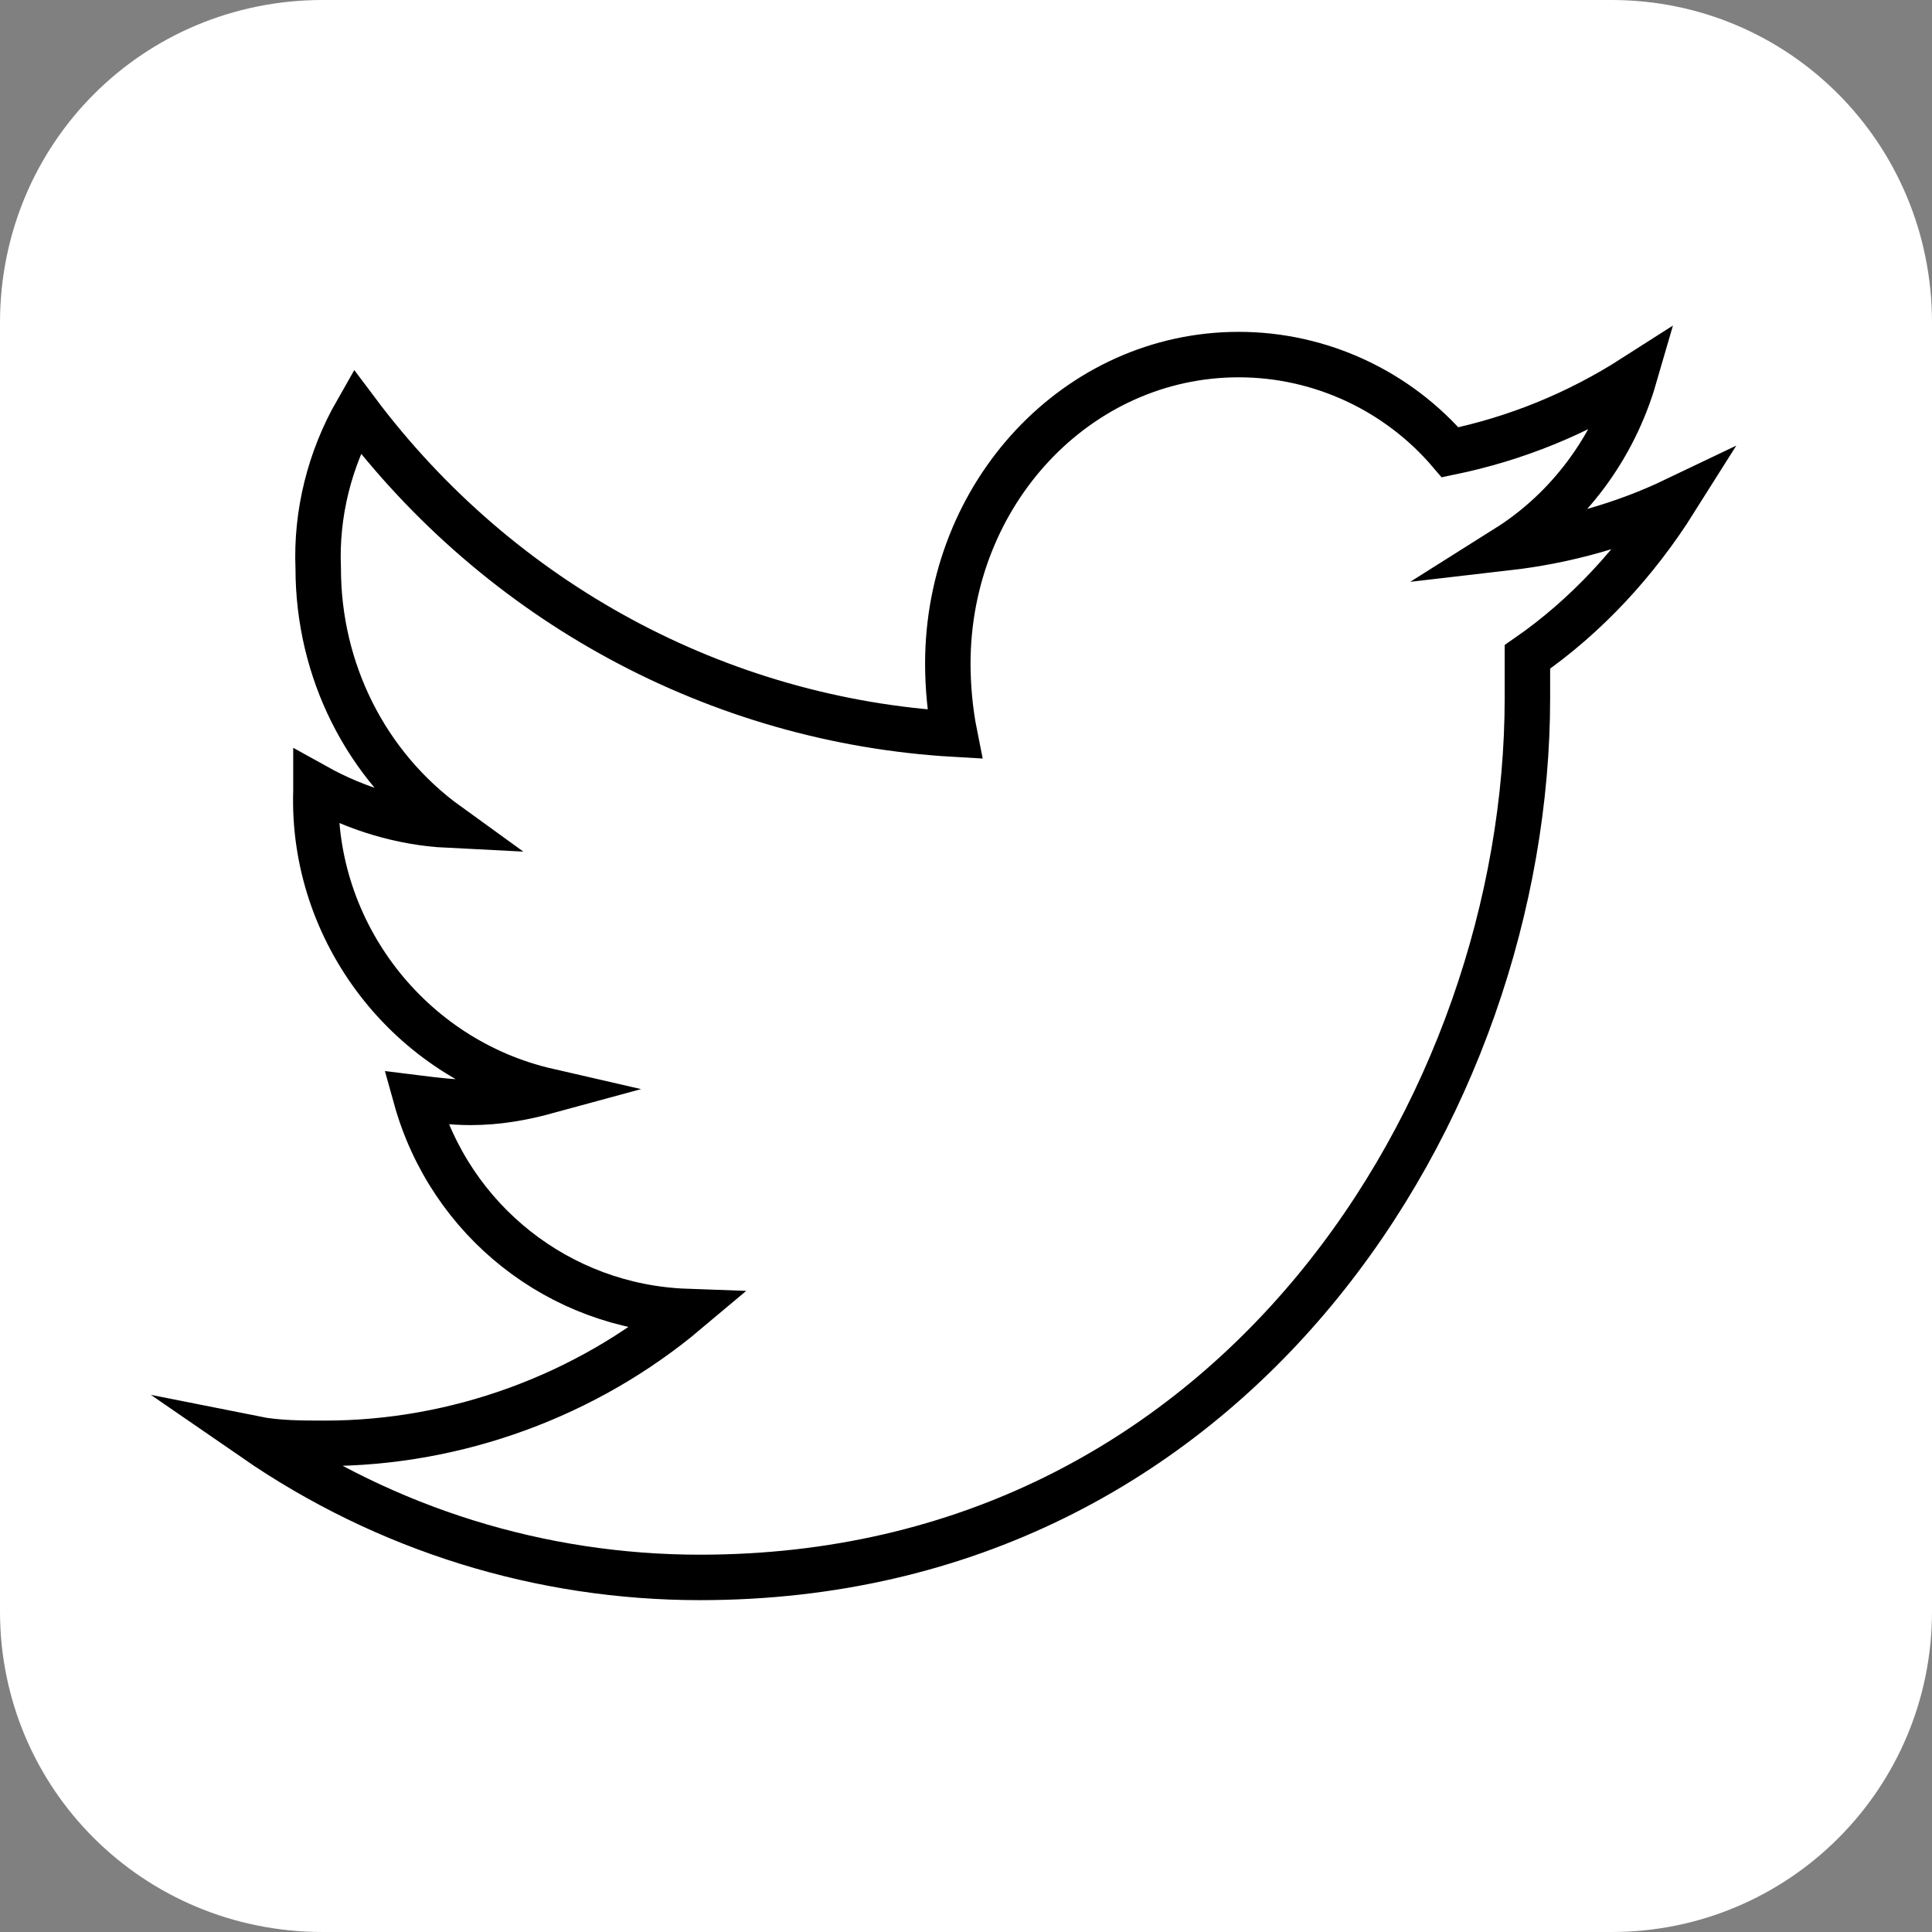<?xml version="1.0" encoding="utf-8"?>
<!-- Generator: Adobe Illustrator 25.4.1, SVG Export Plug-In . SVG Version: 6.00 Build 0)  -->
<svg version="1.1" id="图层_1" xmlns="http://www.w3.org/2000/svg" xmlns:xlink="http://www.w3.org/1999/xlink" x="0px" y="0px"
	 viewBox="0 0 85 85" style="enable-background:new 0 0 85 85;" xml:space="preserve">
<rect x="0" y="0" width="85" height="85" fill="#808080" stroke="none"/>
<style type="text/css">
	.st0{fill:#FFFFFF;}
	.st1{fill:#FFFFFF;stroke:#000000;stroke-width:2;stroke-miterlimit:10;}
</style>
<path class="st0" d="M14.2,0h56.7C78.7,0,85,6.3,85,14.2v56.7C85,78.7,78.7,85,70.9,85H14.2C6.3,85,0,78.7,0,70.9V14.2
	C0,6.3,6.3,0,14.2,0z"/>
<path class="st1" d="M73.7,22c-2.3,1.1-4.8,1.8-7.4,2.1c2.7-1.7,4.7-4.4,5.6-7.5c-2.5,1.6-5.2,2.7-8.1,3.3c-2.3-2.7-5.7-4.3-9.3-4.3
	c-7.1,0-12.8,6.1-12.8,13.6c0,1,0.1,2.1,0.3,3.1c-10.4-0.6-20-5.8-26.3-14.2c-1.2,2.1-1.8,4.5-1.7,6.9c0,4.5,2.1,8.7,5.7,11.3
	c-2-0.1-4-0.7-5.8-1.7v0.2C13.7,41,18,46.6,24.1,48c-1.1,0.3-2.2,0.5-3.4,0.5c-0.8,0-1.6-0.1-2.4-0.2c1.5,5.4,6.3,9.2,11.9,9.4
	c-4.4,3.7-10.1,5.8-15.9,5.8c-1,0-2.1,0-3.1-0.2c5.8,4,12.6,6.1,19.6,6.1c23.5,0,36.4-20.7,36.4-38.7c0-0.6,0-1.2,0-1.8
	C69.8,27.1,72,24.7,73.7,22L73.7,22z"/>
</svg>
